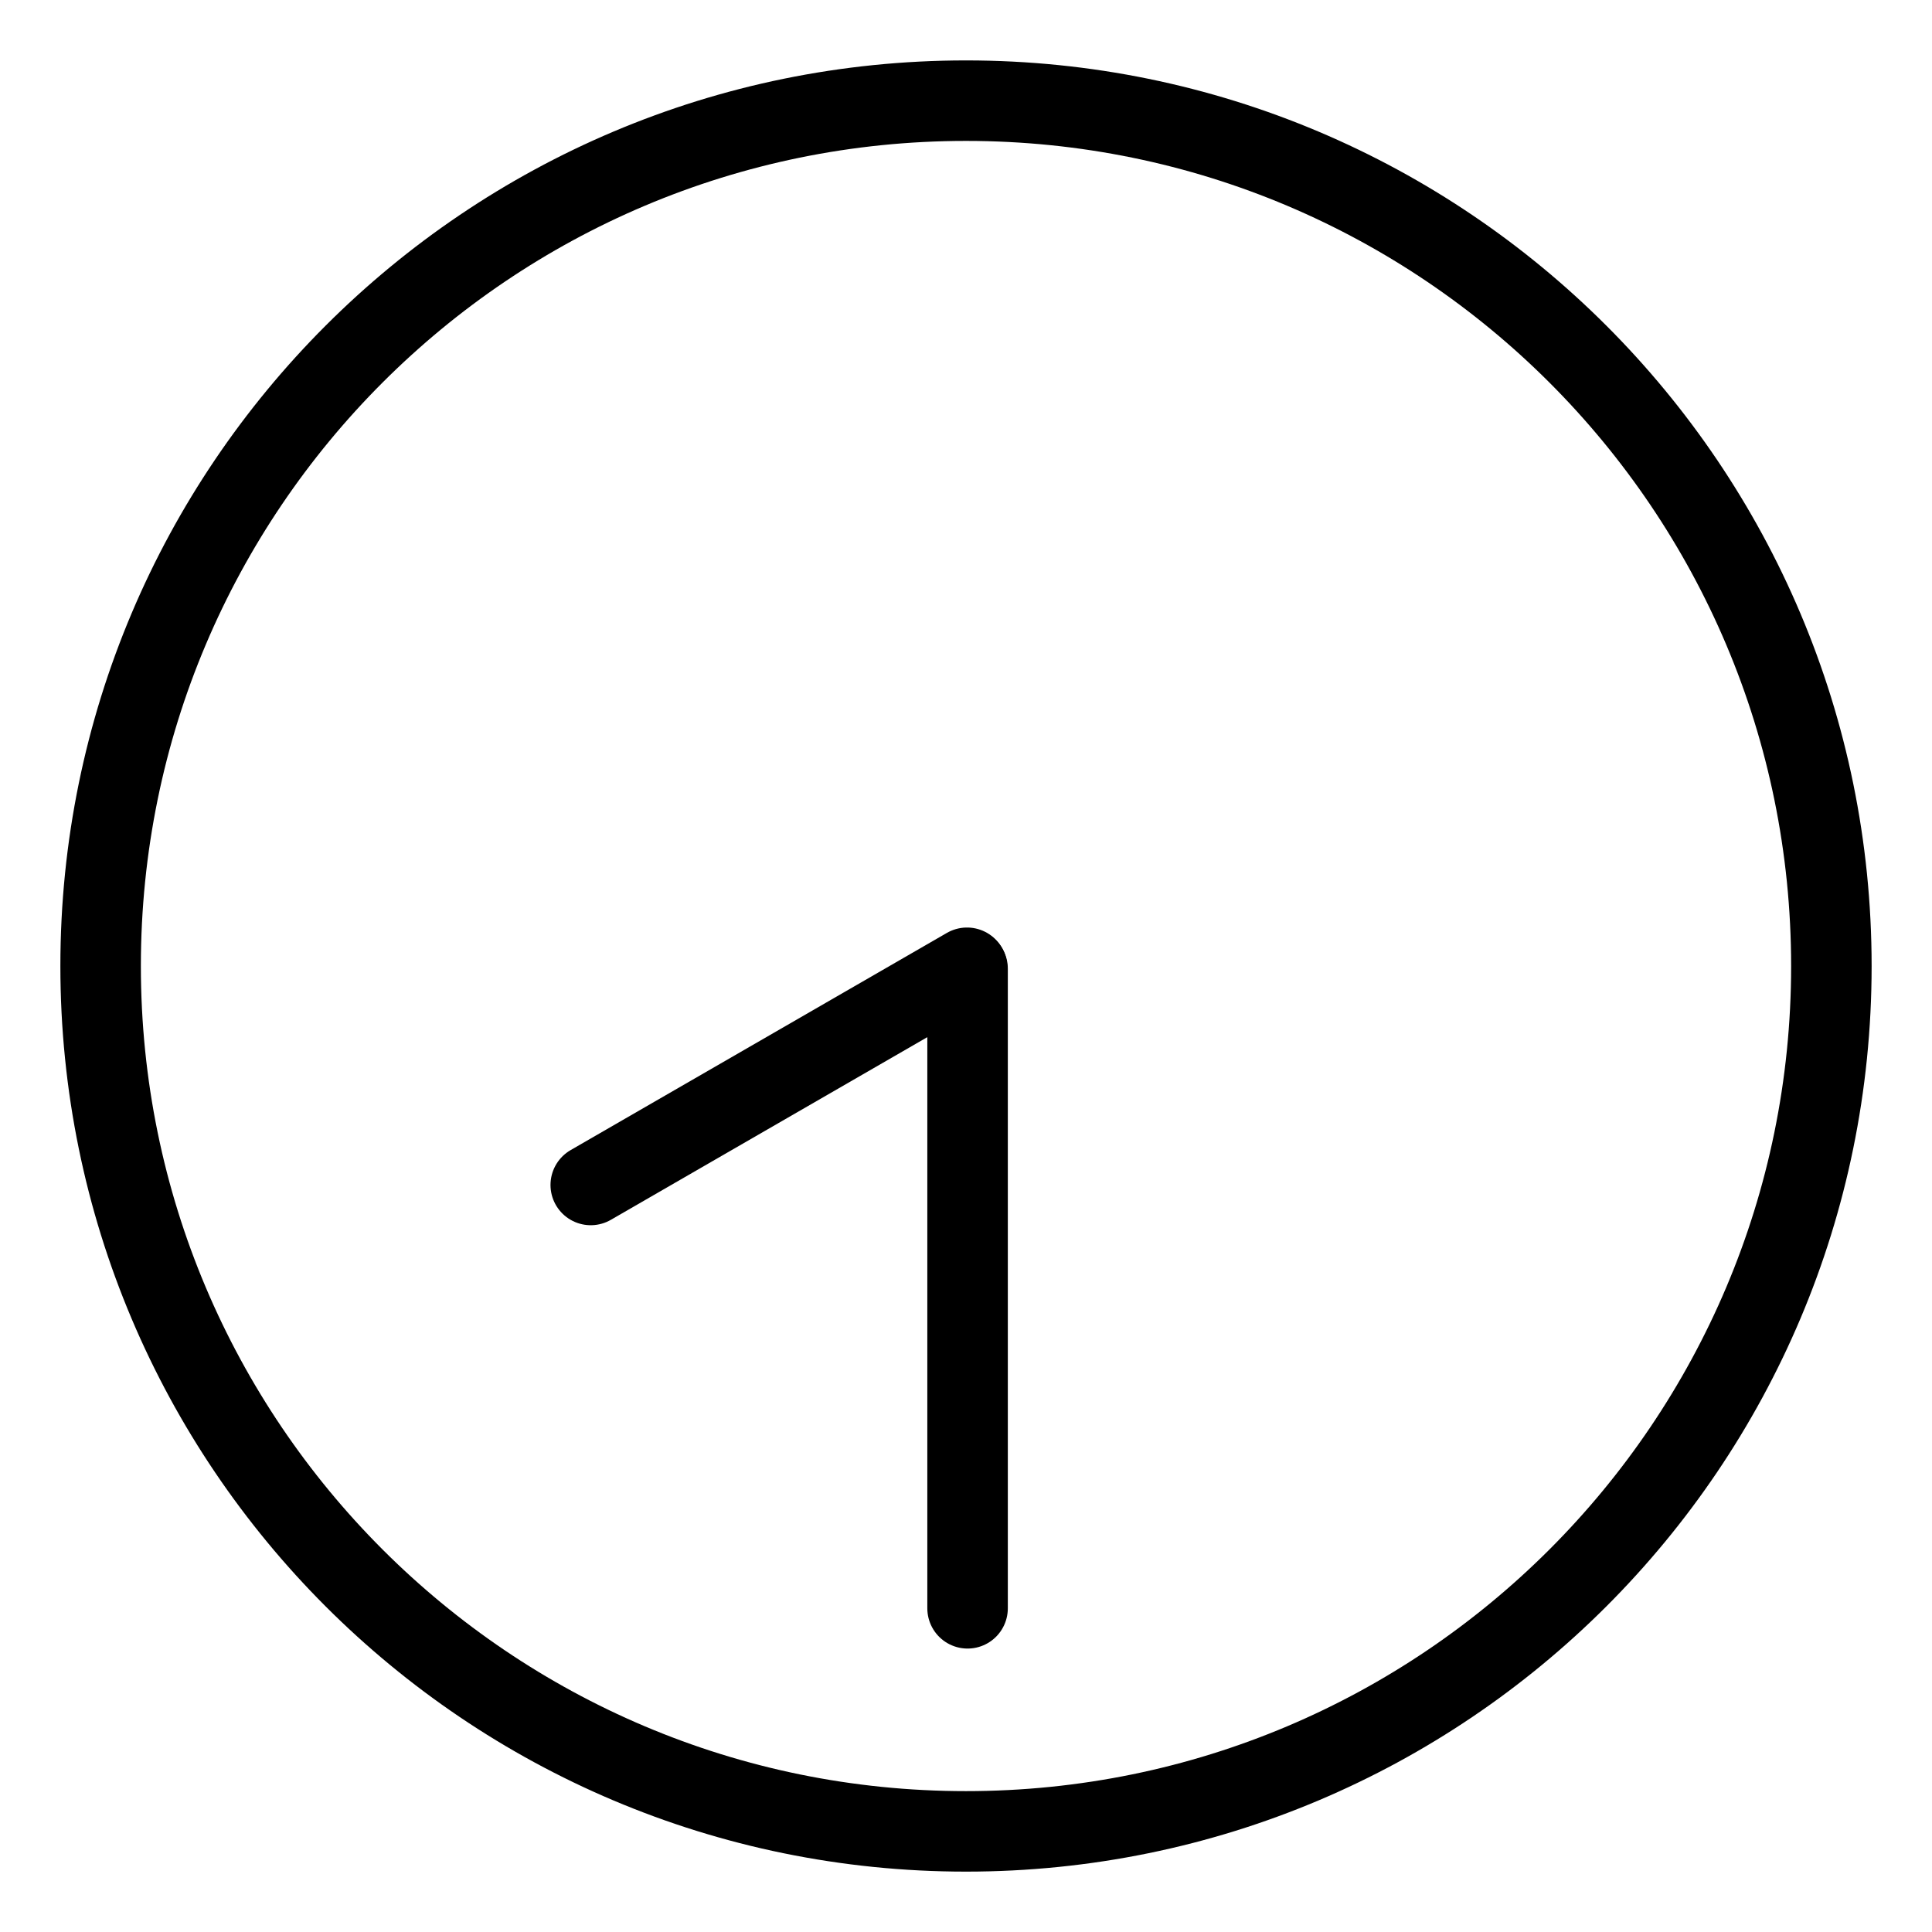 <?xml version="1.0" encoding="UTF-8"?><svg id="a" xmlns="http://www.w3.org/2000/svg" viewBox="0 0 48 48"><defs><style>.e{stroke-width:2px;fill:none;stroke:#000;stroke-linecap:round;stroke-linejoin:round;}</style></defs><path id="b" class="e" d="M24.039,24.068v15.89"/><path id="c" class="e" d="M24.025,24.044l-9.348,5.396"/><path id="d" class="e" d="M2.5,24c-.001,11.873,9.624,21.499,21.498,21.5,11.874.001,21.501-9.623,21.502-21.495v-.004c.001-11.873-9.624-21.499-21.498-21.5-11.874-.001-21.501,9.623-21.502,21.495,0,.002,0,.003,0,.004"/></svg>
